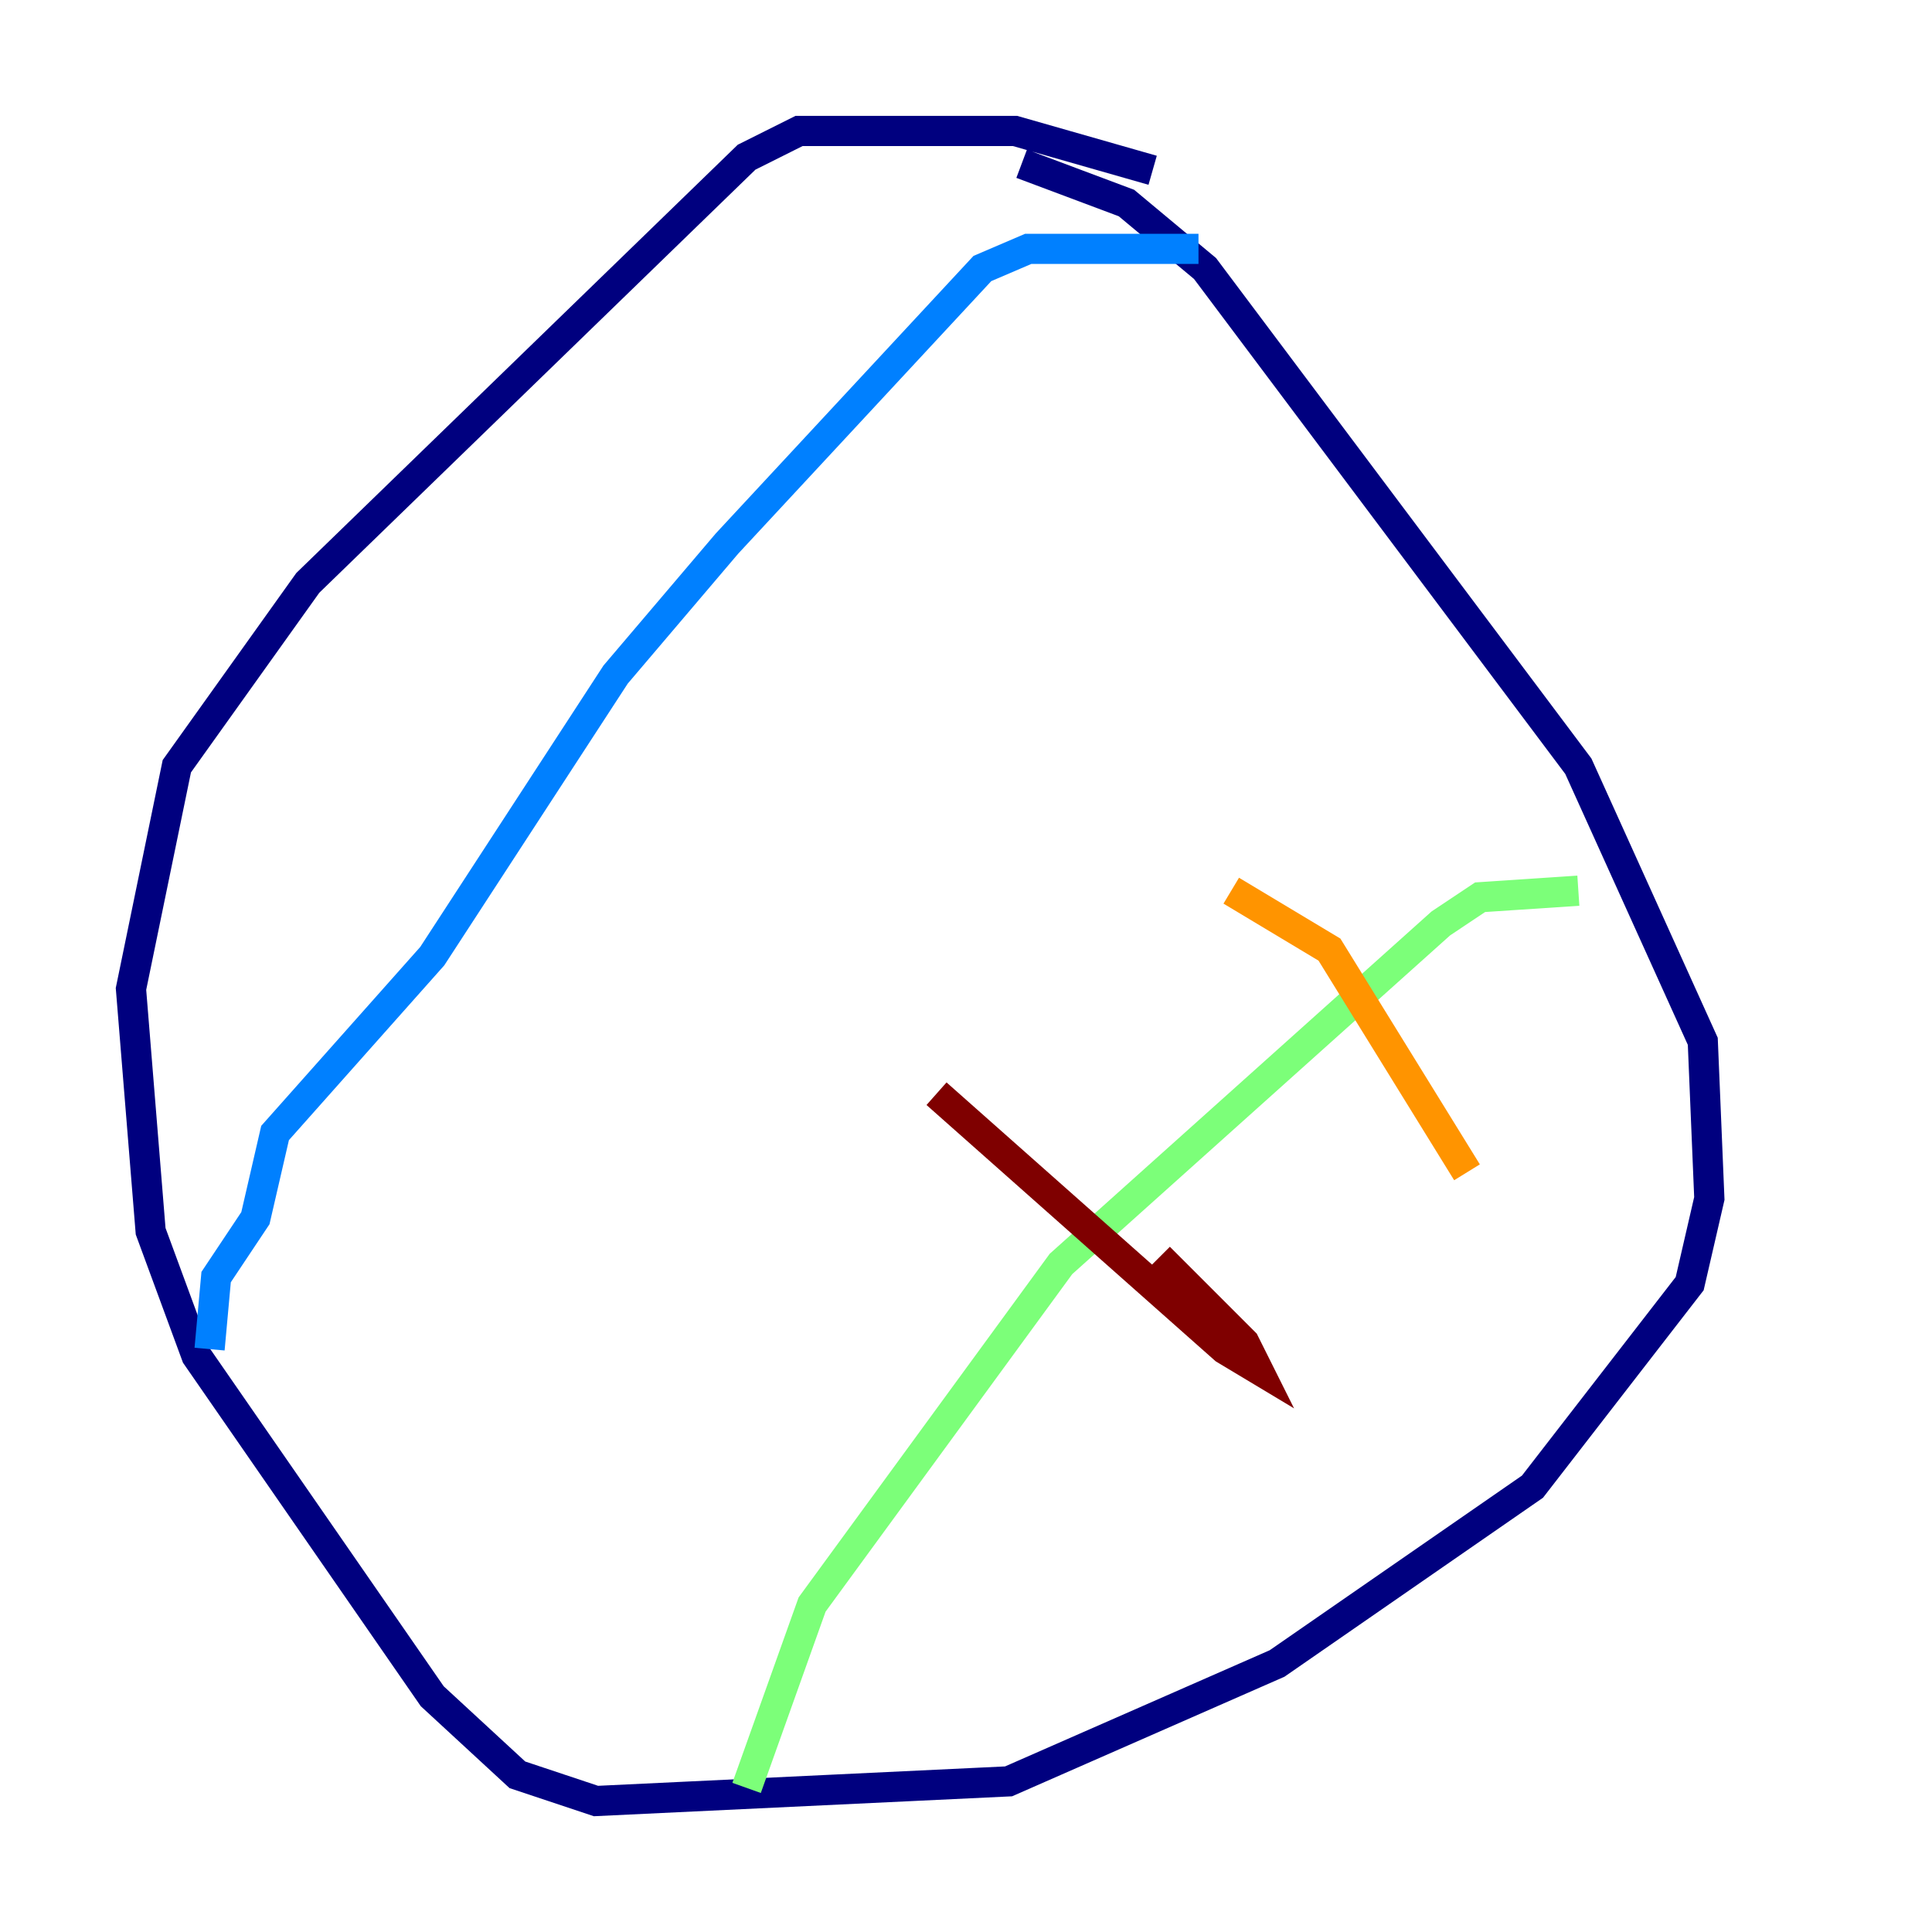 <?xml version="1.0" encoding="utf-8" ?>
<svg baseProfile="tiny" height="128" version="1.2" viewBox="0,0,128,128" width="128" xmlns="http://www.w3.org/2000/svg" xmlns:ev="http://www.w3.org/2001/xml-events" xmlns:xlink="http://www.w3.org/1999/xlink"><defs /><polyline fill="none" points="76.366,11.281 67.254,8.678 52.936,8.678 49.464,10.414 20.393,38.617 11.715,50.766 8.678,65.519 9.98,81.573 13.017,89.817 28.637,112.38 34.278,117.586 39.485,119.322 66.82,118.02 84.61,110.21 101.532,98.495 111.946,85.044 113.248,79.403 112.814,68.99 104.57,50.766 79.837,17.79 74.63,13.451 67.688,10.848" stroke="#00007f" stroke-width="2" /><polyline fill="none" points="79.403,16.488 68.122,16.488 65.085,17.79 48.163,36.014 40.786,44.691 28.637,63.349 18.224,75.064 16.922,80.705 14.319,84.61 13.885,89.383" stroke="#0080ff" stroke-width="2" /><polyline fill="none" points="49.464,118.454 53.803,106.305 70.291,83.742 95.458,61.18 98.061,59.444 104.57,59.01" stroke="#7cff79" stroke-width="2" /><polyline fill="none" points="81.573,59.01 88.081,62.915 97.193,77.668" stroke="#ff9400" stroke-width="2" /><polyline fill="none" points="76.8,83.308 82.441,88.949 83.308,90.685 81.139,89.383 62.047,72.461" stroke="#7f0000" stroke-width="2" /></svg>